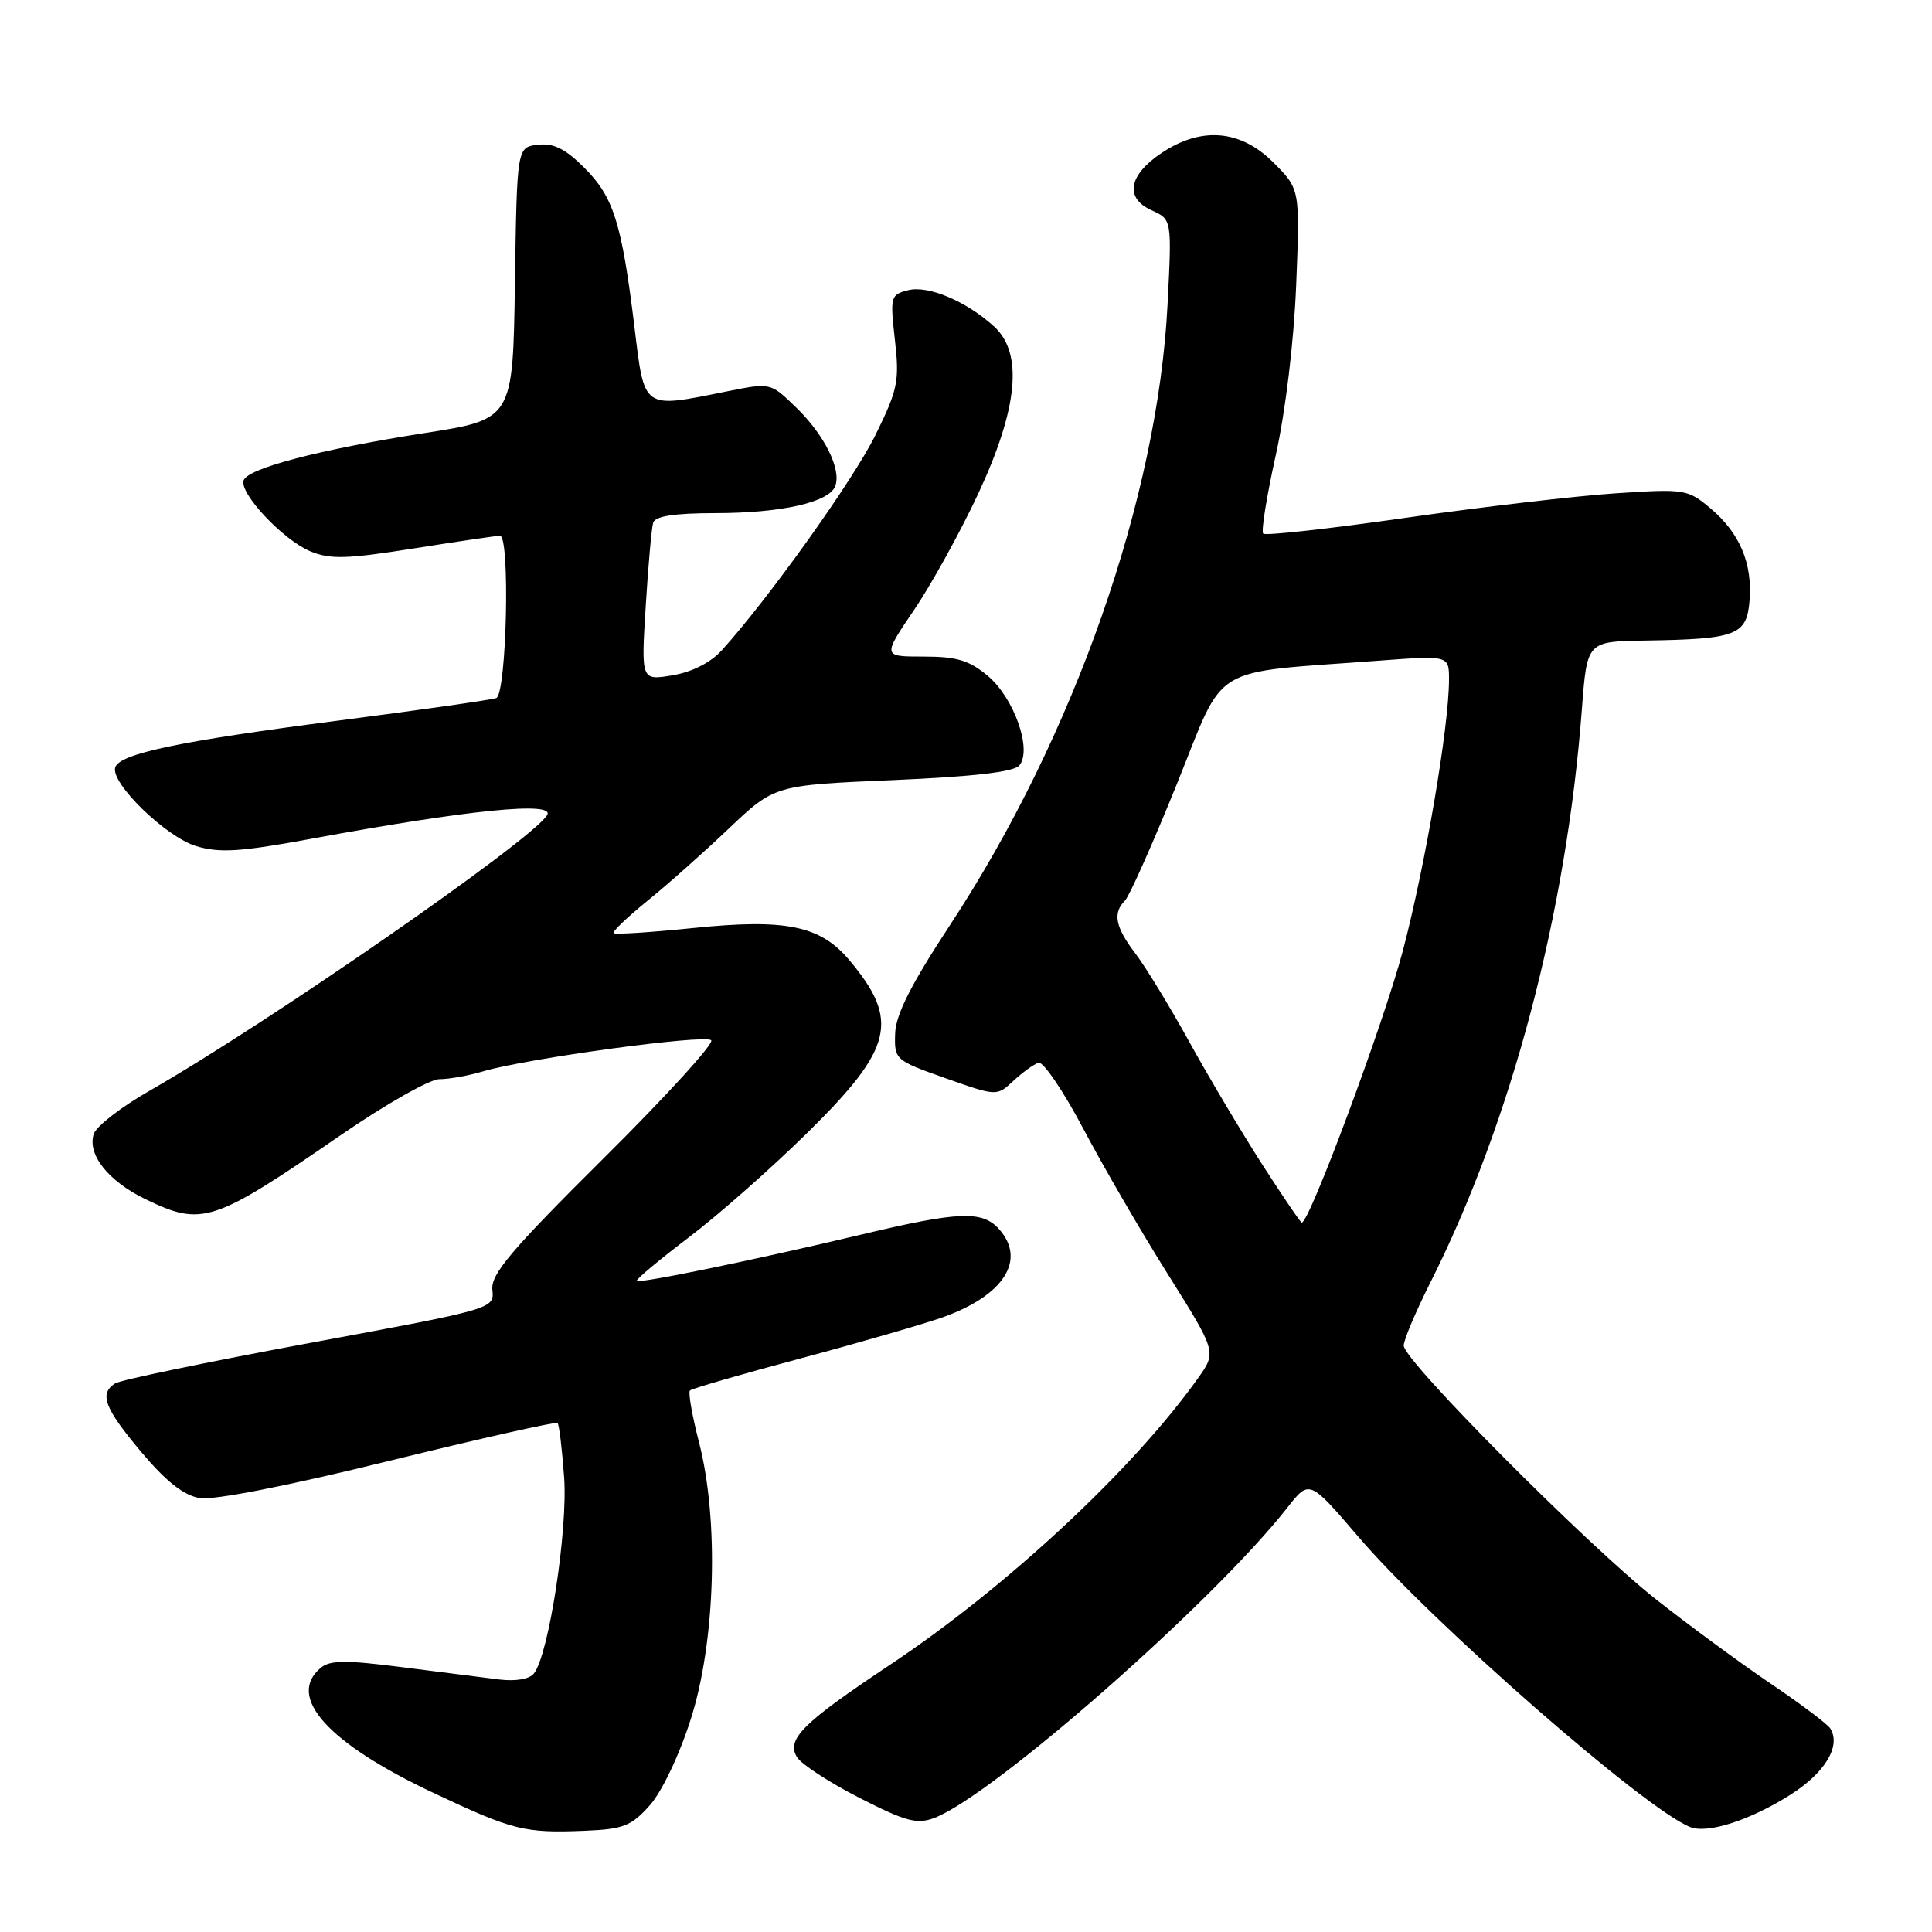 <?xml version="1.0" encoding="UTF-8" standalone="no"?>
<!DOCTYPE svg PUBLIC "-//W3C//DTD SVG 1.1//EN" "http://www.w3.org/Graphics/SVG/1.1/DTD/svg11.dtd" >
<svg xmlns="http://www.w3.org/2000/svg" xmlns:xlink="http://www.w3.org/1999/xlink" version="1.1" viewBox="0 0 256 256">
 <g >
 <path fill="currentColor"
d=" M 86.09 239.23 C 87.70 237.42 90.00 232.60 91.53 227.80 C 94.81 217.54 95.29 201.43 92.62 191.10 C 91.71 187.58 91.17 184.50 91.42 184.25 C 91.66 184.00 98.31 182.07 106.18 179.97 C 114.06 177.86 122.51 175.41 124.97 174.53 C 133.05 171.64 136.04 166.91 132.35 162.83 C 130.14 160.39 127.01 160.52 114.24 163.56 C 99.95 166.96 84.76 170.09 84.38 169.72 C 84.22 169.55 87.32 166.96 91.27 163.96 C 95.23 160.96 102.35 154.67 107.10 149.98 C 118.36 138.88 119.24 135.19 112.53 127.21 C 108.68 122.64 104.13 121.71 91.84 122.97 C 86.25 123.54 81.51 123.85 81.31 123.65 C 81.11 123.45 83.10 121.55 85.72 119.42 C 88.35 117.30 93.23 112.97 96.56 109.80 C 102.63 104.04 102.63 104.04 118.32 103.37 C 129.05 102.90 134.35 102.29 135.07 101.42 C 136.79 99.35 134.38 92.50 130.90 89.57 C 128.44 87.50 126.79 87.00 122.39 87.00 C 116.93 87.00 116.93 87.00 121.10 80.85 C 123.40 77.47 127.24 70.51 129.64 65.37 C 134.89 54.12 135.59 46.81 131.75 43.29 C 128.08 39.93 123.01 37.78 120.35 38.45 C 118.00 39.04 117.93 39.29 118.58 45.04 C 119.20 50.49 118.97 51.62 116.01 57.63 C 113.10 63.55 101.94 79.19 95.67 86.14 C 94.18 87.79 91.73 89.04 89.12 89.48 C 84.95 90.18 84.95 90.18 85.56 80.34 C 85.89 74.93 86.34 69.94 86.55 69.25 C 86.82 68.39 89.37 68.00 94.72 67.99 C 103.52 67.99 109.84 66.57 110.67 64.42 C 111.52 62.20 109.25 57.63 105.48 53.98 C 102.10 50.70 102.10 50.70 96.38 51.85 C 85.03 54.13 85.42 54.40 84.06 43.25 C 82.38 29.54 81.30 26.10 77.44 22.24 C 74.92 19.72 73.36 18.94 71.28 19.18 C 68.50 19.50 68.50 19.50 68.23 37.53 C 67.96 55.56 67.96 55.56 56.23 57.39 C 42.31 59.57 32.80 62.06 32.28 63.66 C 31.71 65.38 37.53 71.56 41.12 73.05 C 43.75 74.14 45.97 74.08 54.88 72.66 C 60.72 71.74 65.84 70.98 66.25 70.99 C 67.62 71.01 67.13 92.02 65.75 92.50 C 65.06 92.74 55.73 94.07 45.00 95.46 C 23.74 98.21 15.86 99.86 15.27 101.68 C 14.60 103.73 21.99 110.92 26.01 112.12 C 29.11 113.05 31.87 112.87 41.15 111.16 C 62.08 107.30 73.65 106.14 72.49 108.02 C 70.41 111.38 35.61 135.50 19.75 144.57 C 16.04 146.69 12.74 149.25 12.42 150.26 C 11.55 152.99 14.34 156.50 19.26 158.89 C 26.80 162.54 28.21 162.07 45.21 150.37 C 51.09 146.32 56.95 143.00 58.21 143.00 C 59.48 143.00 62.09 142.53 64.01 141.96 C 69.72 140.26 93.42 137.02 94.24 137.84 C 94.65 138.25 88.24 145.29 79.98 153.48 C 67.69 165.69 65.03 168.83 65.24 170.90 C 65.50 173.43 65.50 173.43 41.00 177.96 C 27.52 180.46 15.94 182.86 15.25 183.31 C 13.11 184.69 13.84 186.59 18.71 192.39 C 22.02 196.32 24.33 198.14 26.46 198.50 C 28.32 198.81 38.06 196.90 51.50 193.59 C 63.60 190.62 73.67 188.35 73.88 188.56 C 74.09 188.76 74.48 192.00 74.75 195.76 C 75.25 202.75 72.71 219.28 70.75 221.74 C 70.16 222.50 68.33 222.81 66.13 222.54 C 64.13 222.29 58.35 221.56 53.27 220.91 C 45.91 219.96 43.74 219.97 42.52 220.98 C 37.89 224.82 43.43 230.98 57.48 237.59 C 67.96 242.53 69.49 242.91 77.40 242.59 C 82.59 242.38 83.63 241.98 86.09 239.23 Z  M 237.26 237.80 C 241.84 234.89 243.96 231.36 242.53 229.04 C 242.16 228.45 238.60 225.77 234.61 223.08 C 230.62 220.38 223.79 215.36 219.43 211.92 C 210.22 204.64 186.00 180.29 186.00 178.30 C 186.00 177.56 187.58 173.82 189.50 170.00 C 200.27 148.62 207.57 121.00 209.61 93.94 C 210.29 85.00 210.29 85.00 217.89 84.88 C 230.11 84.69 231.44 84.19 231.82 79.62 C 232.23 74.64 230.53 70.63 226.64 67.35 C 223.63 64.82 223.25 64.76 214.02 65.37 C 208.78 65.72 196.27 67.18 186.20 68.62 C 176.14 70.06 167.67 71.00 167.38 70.71 C 167.09 70.42 167.84 65.76 169.04 60.34 C 170.34 54.49 171.44 45.34 171.75 37.78 C 172.26 25.06 172.26 25.06 168.73 21.53 C 164.37 17.17 159.18 16.74 153.90 20.28 C 149.52 23.23 149.00 26.23 152.59 27.86 C 155.28 29.08 155.28 29.08 154.71 40.29 C 153.42 65.88 142.36 97.47 125.93 122.50 C 120.68 130.50 118.68 134.45 118.61 136.98 C 118.50 140.41 118.62 140.51 125.29 142.87 C 132.09 145.27 132.09 145.27 134.29 143.21 C 135.51 142.08 137.01 141.00 137.62 140.82 C 138.24 140.65 140.89 144.55 143.51 149.50 C 146.12 154.45 151.17 163.15 154.74 168.83 C 161.21 179.15 161.21 179.15 158.74 182.62 C 150.14 194.71 133.35 210.33 117.91 220.61 C 106.35 228.30 104.19 230.45 105.59 232.81 C 106.14 233.74 109.86 236.17 113.85 238.21 C 120.01 241.36 121.50 241.76 123.80 240.89 C 131.57 237.94 160.80 212.25 170.58 199.77 C 173.50 196.05 173.50 196.05 180.00 203.64 C 189.76 215.05 218.02 239.77 223.97 242.10 C 226.28 243.01 231.94 241.18 237.26 237.80 Z  M 167.22 154.25 C 164.49 149.99 160.14 142.68 157.56 138.00 C 154.98 133.33 151.77 128.08 150.43 126.32 C 147.78 122.85 147.42 120.98 149.06 119.34 C 149.65 118.75 152.74 111.80 155.94 103.89 C 162.49 87.67 159.89 89.26 182.75 87.54 C 192.00 86.85 192.00 86.85 192.00 90.05 C 192.00 96.27 188.87 114.65 185.88 126.00 C 183.37 135.51 173.52 162.00 172.49 162.00 C 172.33 162.00 169.96 158.51 167.22 154.25 Z "/>
</g>
</svg>